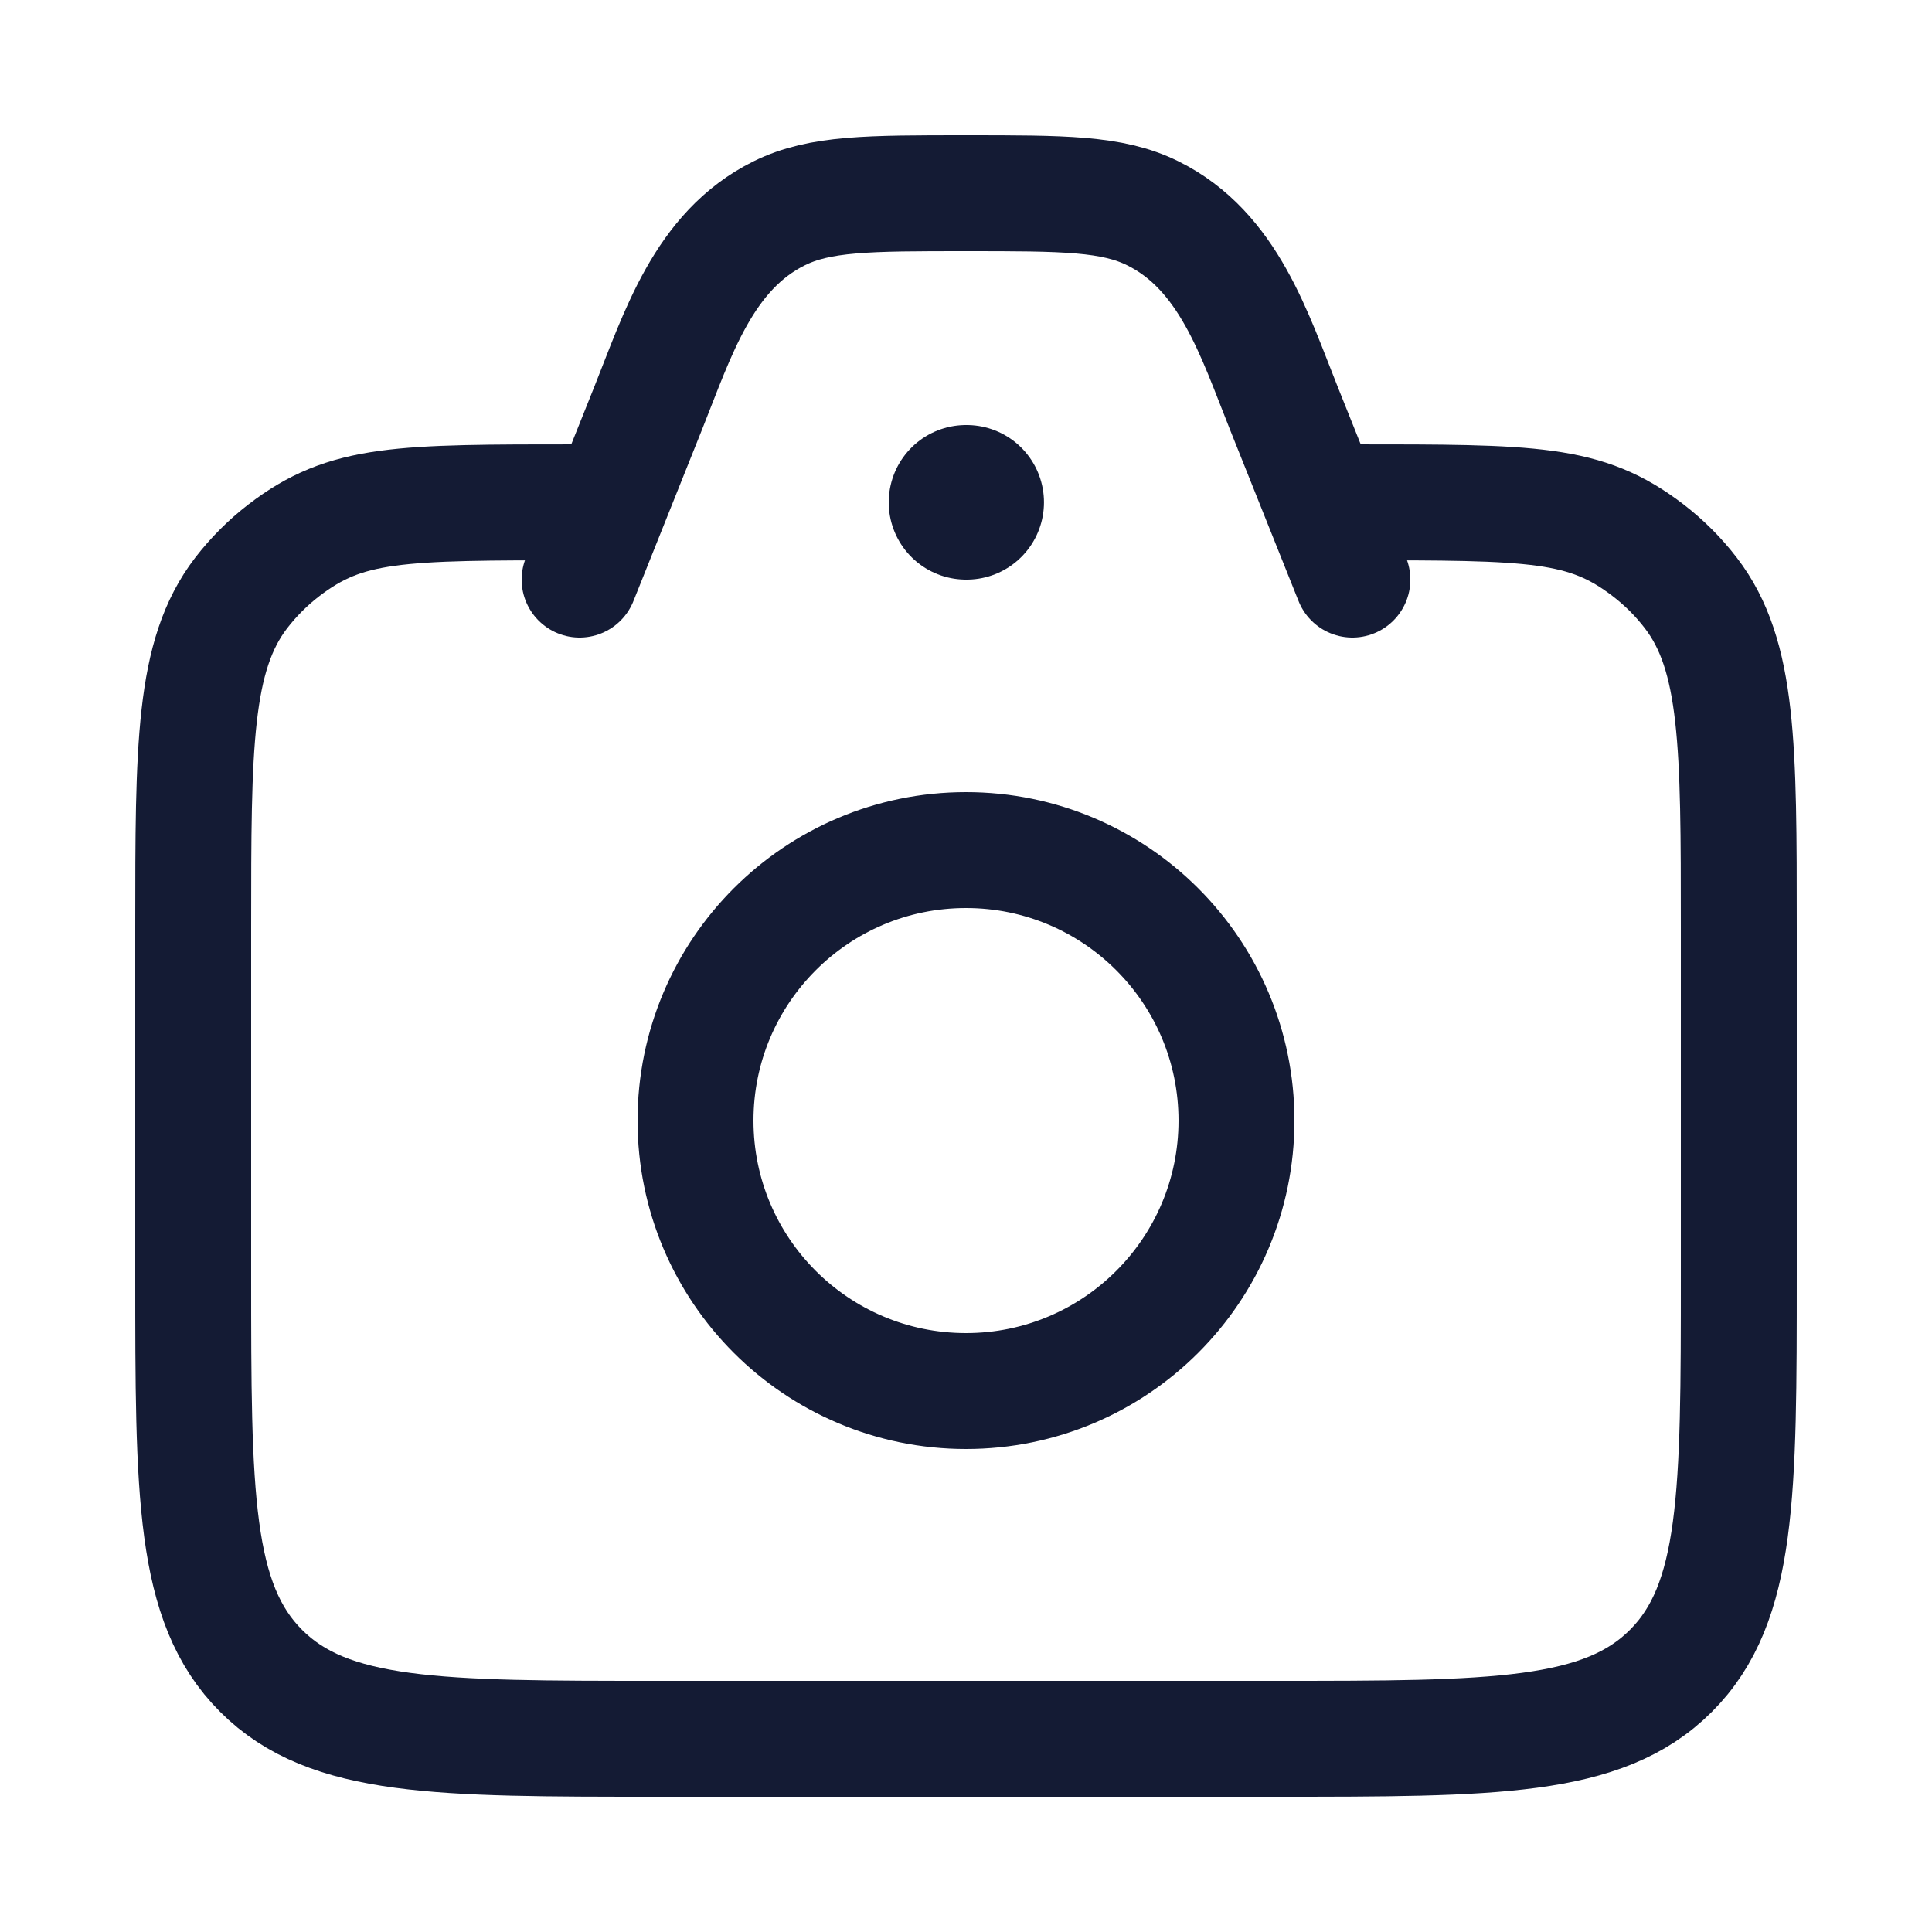 <svg width="25" height="25" viewBox="0 0 25 25" fill="none" xmlns="http://www.w3.org/2000/svg">
<path d="M17.5 6.5C19.846 6.5 20.518 6.5 21.326 7.12C21.534 7.28 21.721 7.466 21.88 7.674C22.5 8.482 22.5 9.654 22.5 12V16.5C22.5 19.328 22.5 20.743 21.621 21.621C20.743 22.5 19.328 22.5 16.5 22.5H8.5C5.672 22.5 4.257 22.5 3.379 21.621C2.5 20.743 2.5 19.328 2.5 16.5V12C2.5 9.654 2.5 8.482 3.12 7.674C3.28 7.466 3.466 7.28 3.674 7.12C4.482 6.5 5.154 6.5 7.5 6.5" stroke="#141B34" stroke-width="1.5" stroke-linecap="round"/>
<path d="M17.5 7.5L16.614 5.285C16.232 4.33 15.899 3.246 14.917 2.76C14.392 2.5 13.762 2.5 12.5 2.5C11.238 2.5 10.608 2.5 10.083 2.76C9.101 3.246 8.768 4.33 8.386 5.285L7.5 7.5" stroke="#141B34" stroke-width="1.5" stroke-linecap="round" stroke-linejoin="round"/>
<path d="M16 14.5C16 16.433 14.433 18 12.5 18C10.567 18 9 16.433 9 14.5C9 12.567 10.567 11 12.5 11C14.433 11 16 12.567 16 14.5Z" stroke="#141B34" stroke-width="1.5"/>
<path d="M12.5 6.5H12.509" stroke="#141B34" stroke-width="2" stroke-linecap="round" stroke-linejoin="round"/>
</svg>
